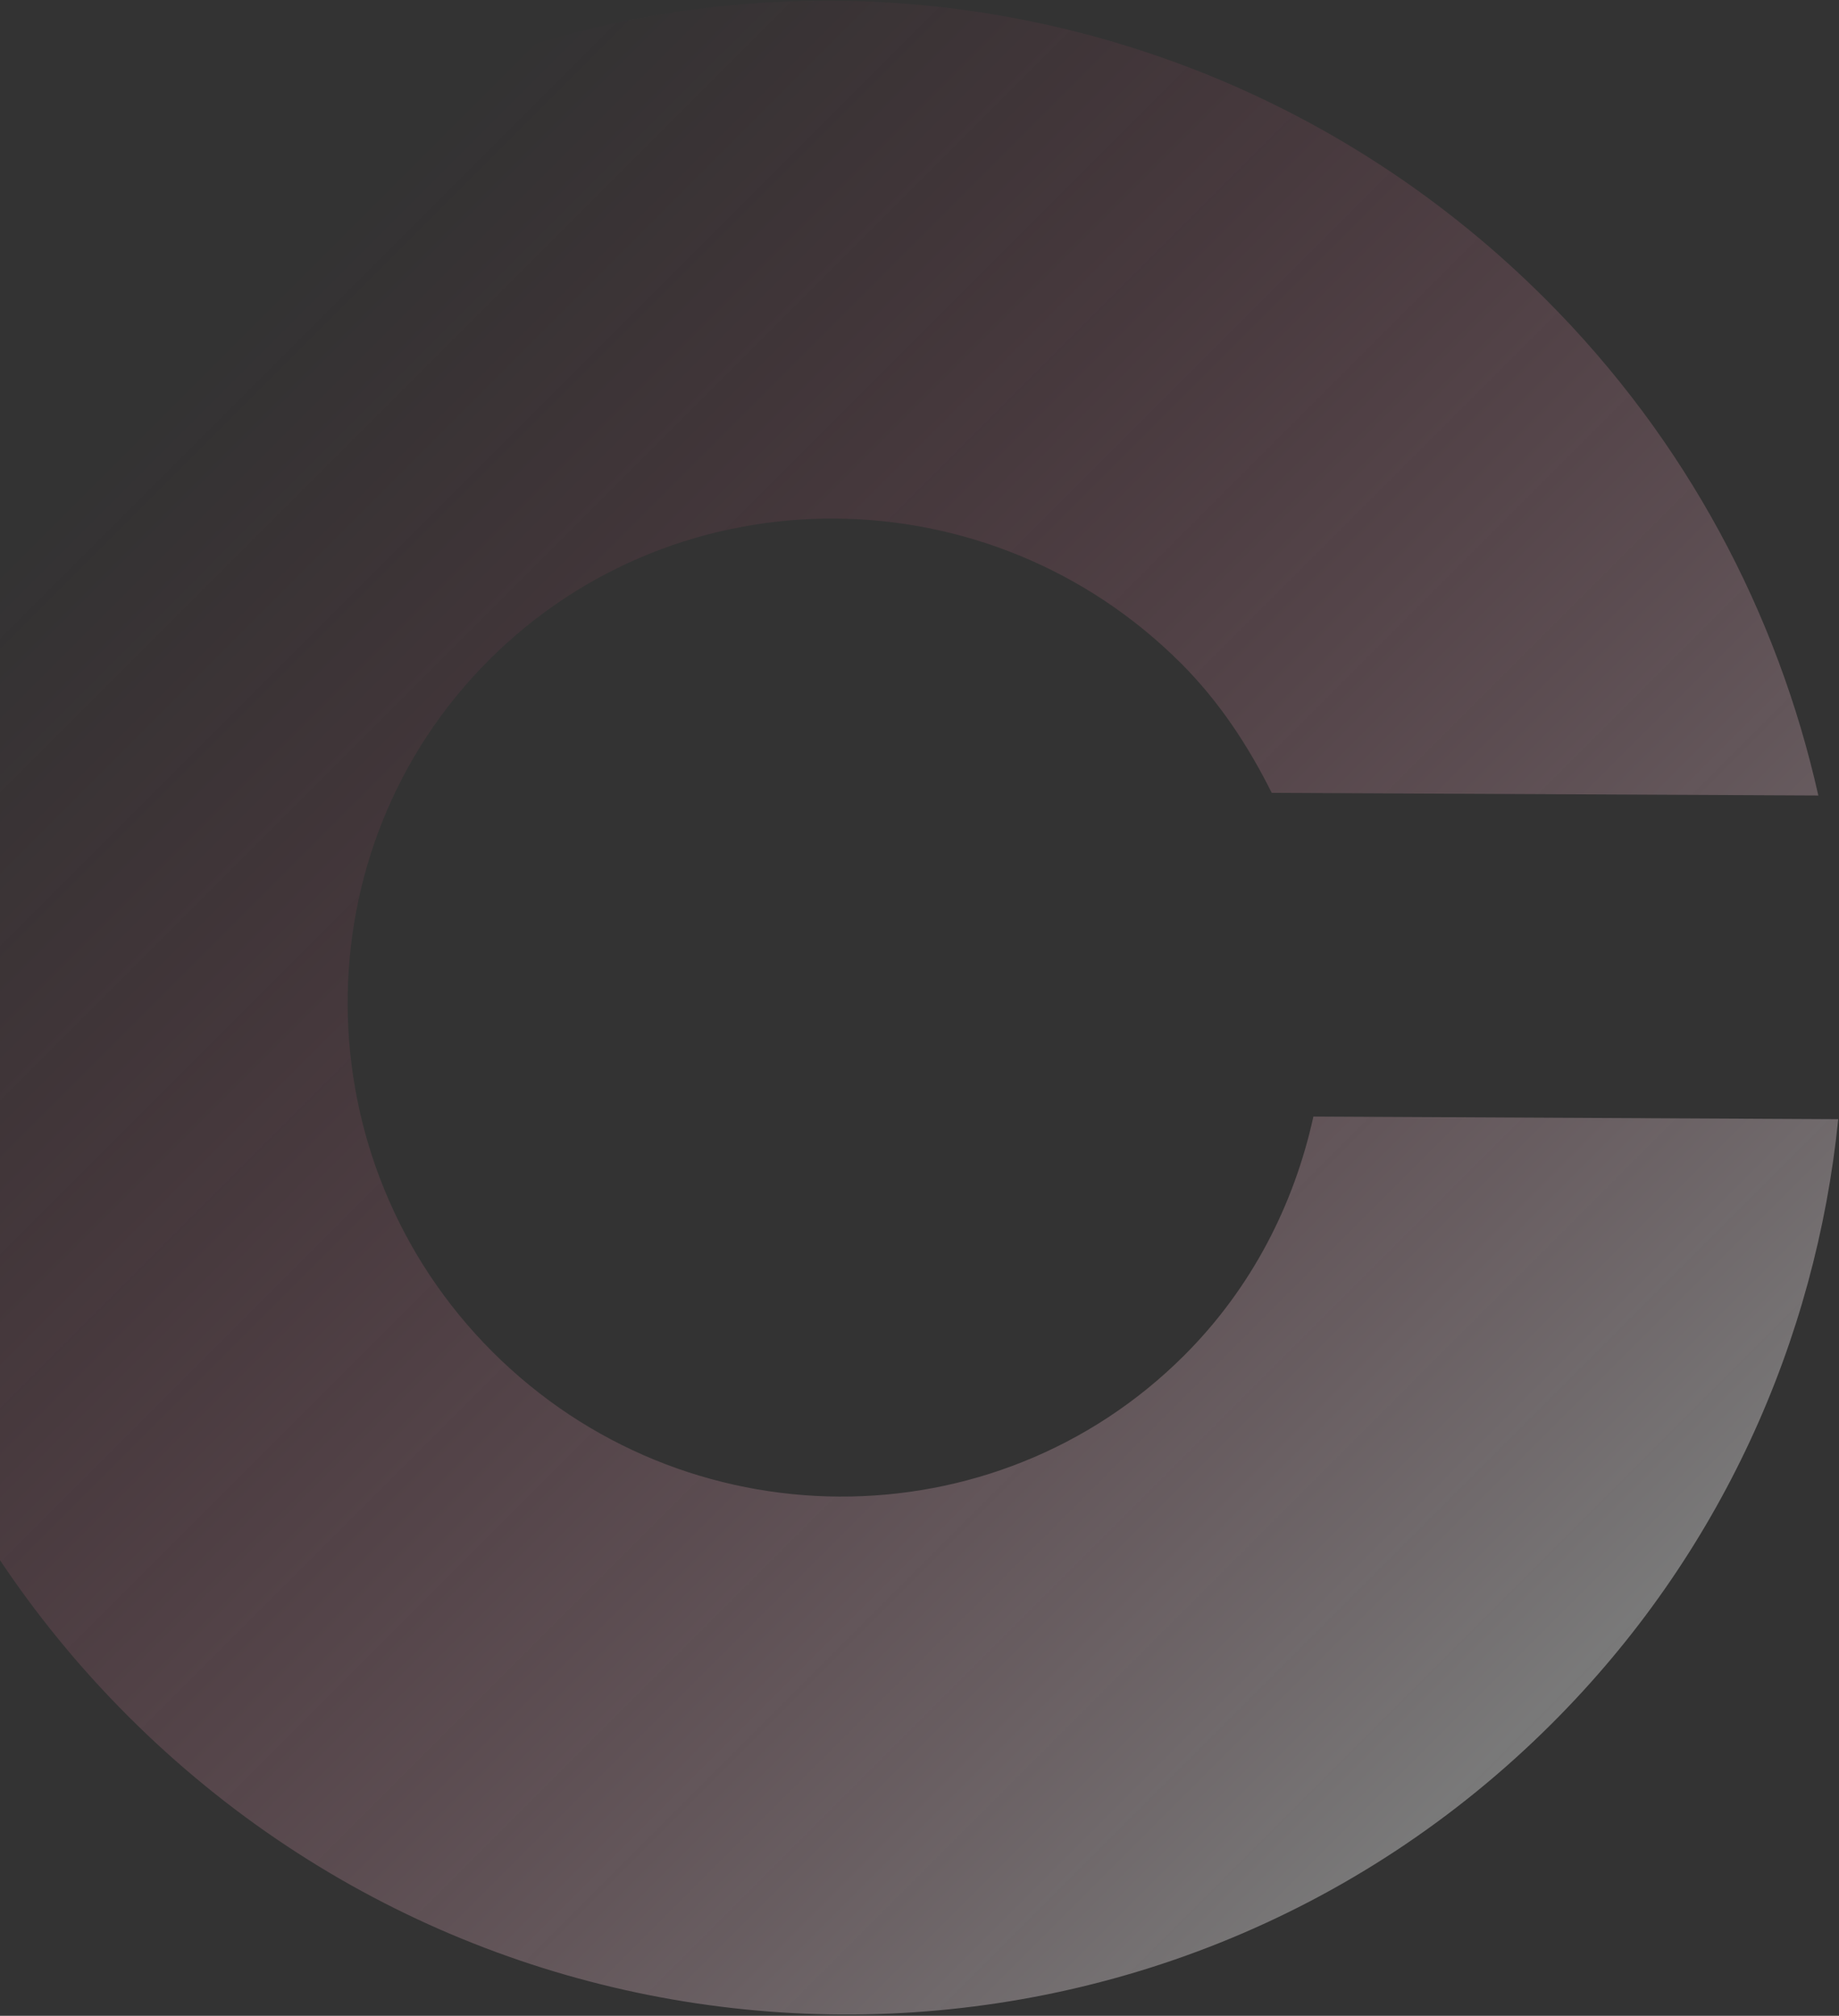 <?xml version="1.0" encoding="UTF-8"?>
<svg width="945px" height="1036px" viewBox="0 0 945 1036" version="1.1" xmlns="http://www.w3.org/2000/svg" xmlns:xlink="http://www.w3.org/1999/xlink">
    <rect x="0" y="0" width="945" height="1036" fill="#333333" stroke="none"/>
    <!-- Generator: Sketch 55.1 (78136) - https://sketchapp.com -->
    <title>SW-Ring</title>
    <desc>Created with Sketch.</desc>
    <defs>
        <linearGradient x1="4.735%" y1="53.245%" x2="100%" y2="53.245%" id="linearGradient-1">
            <stop stop-color="#DF265E" stop-opacity="0" offset="0%"></stop>
            <stop stop-color="#FFFFFF" stop-opacity="0.344" offset="100%"></stop>
        </linearGradient>
    </defs>
    <g id="SCALEWORK-WEBSITE-WIP" stroke="none" stroke-width="1" fill="none" fill-rule="evenodd">
        <g id="SCALEWORK-Desktop-Home" transform="translate(0, -5154)" fill="url(#linearGradient-1)">
            <g id="07-Next-steps" transform="translate(-302, 4939.856)">
                <path d="M944.761,598.41 C969.609,637.203 984.627,682.819 984.627,732.038 C984.627,869.959 871.299,982.198 731.961,982.198 C592.624,982.198 479.296,869.959 479.296,732.038 C479.296,594.041 592.624,481.802 731.961,481.802 C760.061,481.802 786.69,487.476 812.003,495.909 L1011.565,298.265 C930.75,247.053 834.994,217 731.961,217 C444.771,217 212,447.61 212,731.962 C212,1016.39 444.771,1247 731.961,1247 C1019.151,1247 1252,1016.39 1252,731.962 C1252,609.527 1208.573,497.059 1136.427,408.664 L944.761,598.41 Z" id="SW-Ring" transform="translate(732, 732) rotate(45) translate(-732, -732) "></path>
            </g>
        </g>
    </g>
</svg>